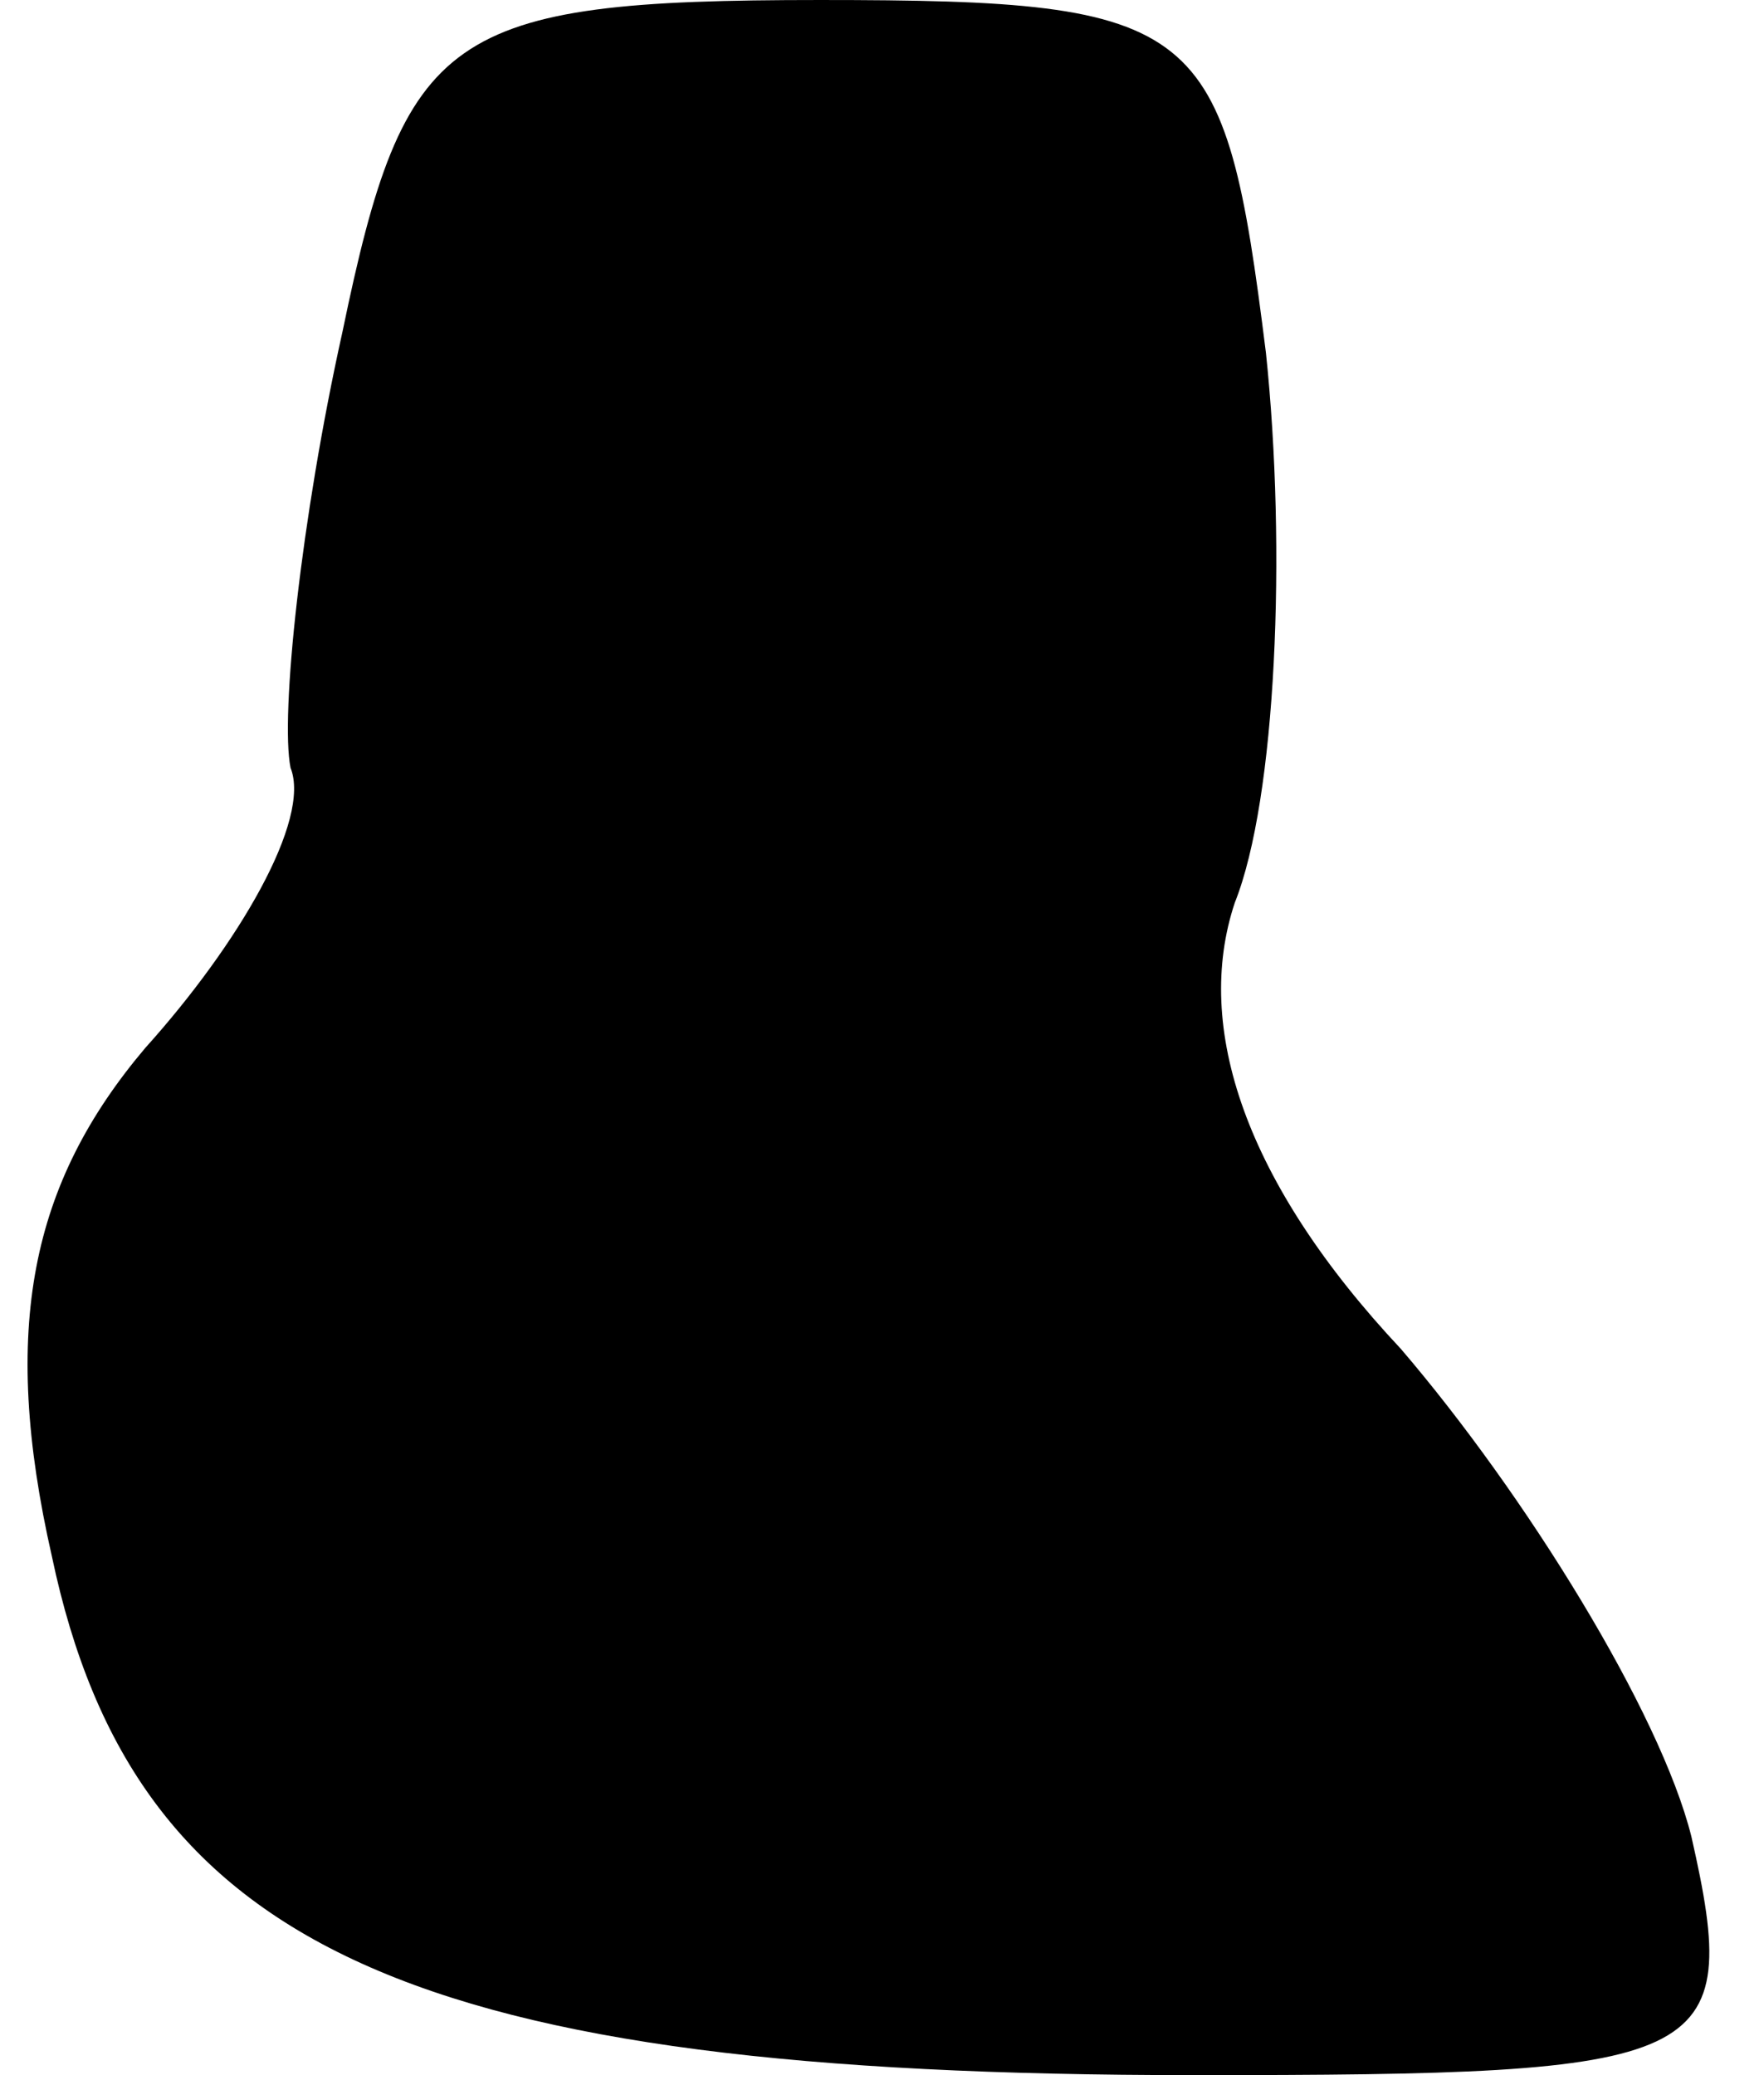 <?xml version="1.0" standalone="no"?>
<!DOCTYPE svg PUBLIC "-//W3C//DTD SVG 20010904//EN"
 "http://www.w3.org/TR/2001/REC-SVG-20010904/DTD/svg10.dtd">
<svg version="1.0" xmlns="http://www.w3.org/2000/svg"
 width="17pt" height="20pt" viewBox="0 0 17 20"
 preserveAspectRatio="xMidYMid meet">
<g transform="translate(0,20) scale(0.1,-0.1)"
fill="#000000" stroke="none">
<path fill="#000000" stroke="none" d="M33 168 c-4 -18 -6 -37 -5 -42 2 -5 -5
-17 -14 -27 -11 -13 -14 -27 -9 -49 8 -38 35 -50 110 -50 50 0 53 1 48 23 -3
12 -16 33 -28 47 -15 16 -20 31 -16 43 4 10 5 34 3 53 -4 32 -6 34 -43 34 -36
0 -40 -3 -46 -32z"/>
</g>
</svg>
